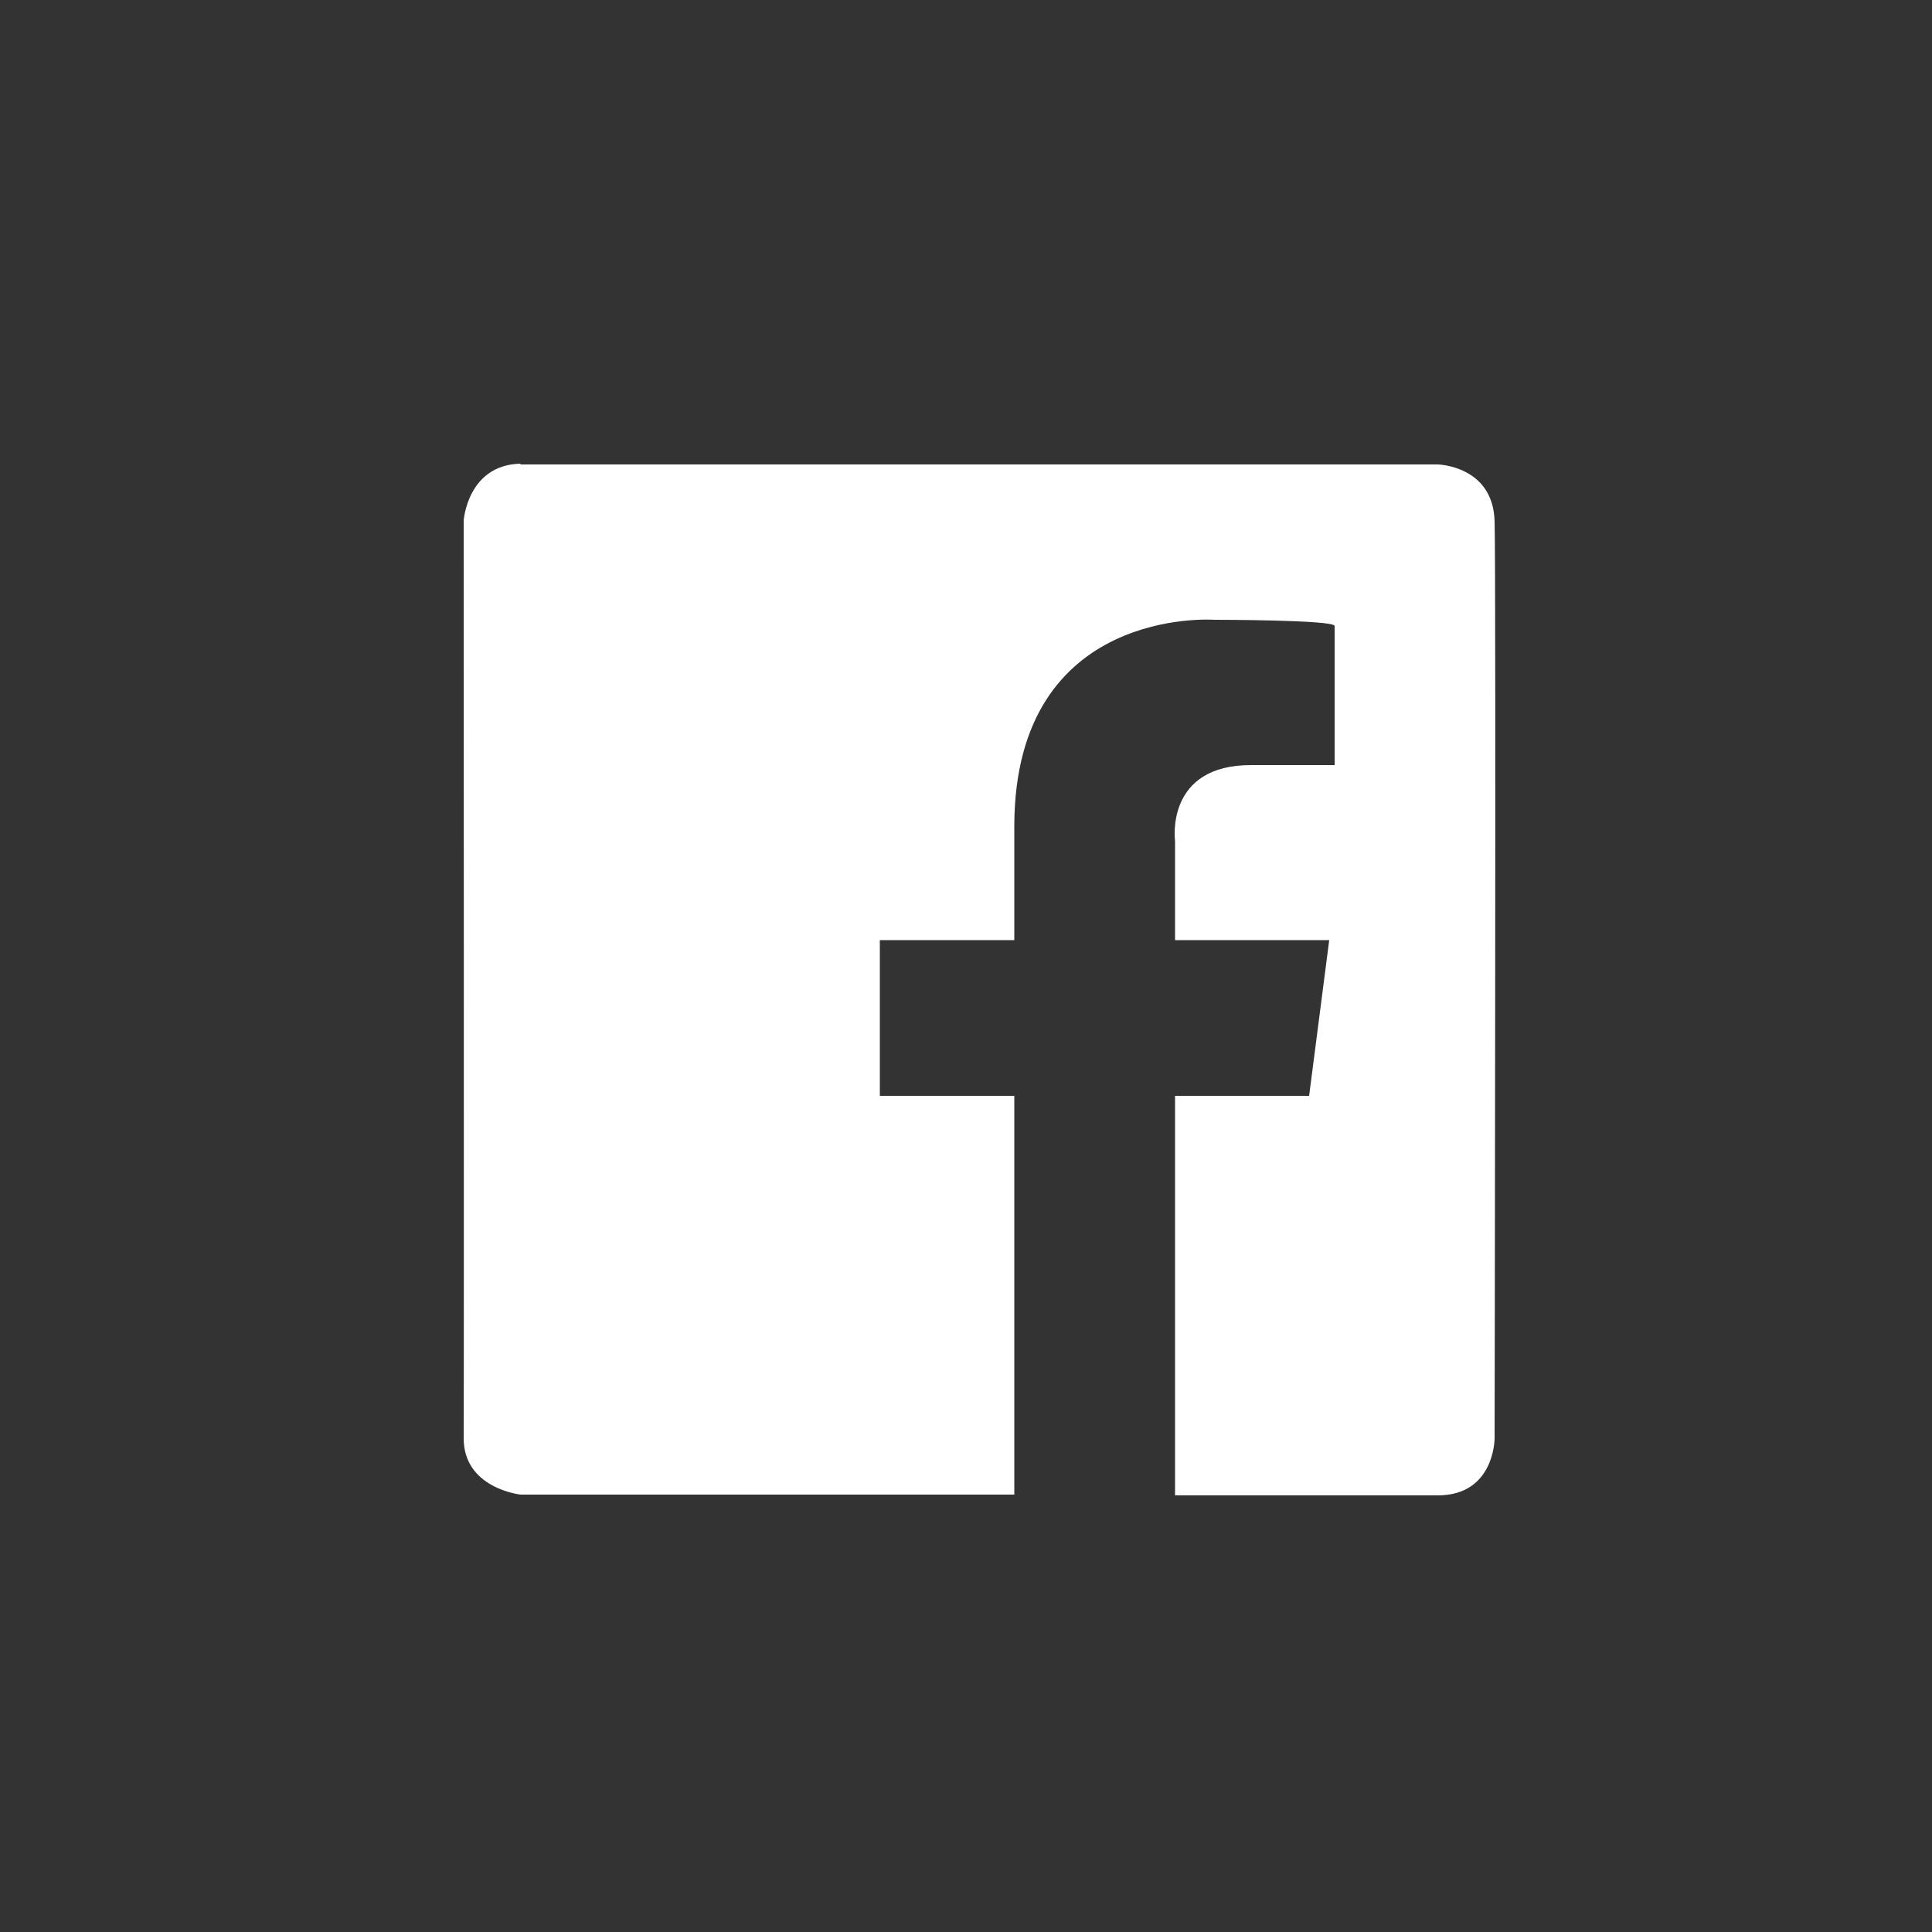 <?xml version="1.0" encoding="utf-8"?>
<svg version="1.1" xmlns="http://www.w3.org/2000/svg" xmlns:xlink="http://www.w3.org/1999/xlink" id="facebook" x="0px" y="0px" 
	width="40px" height="40px" viewBox="0 0 500 500" style="enable-background:new 0 0 500 500;" xml:space="preserve">
<rect x="0" y="0" width="500" height="500" fill="#333333" stroke="none"/>
<path fill="#ffffff" d="M134.7,120c-13.7,0.3-14.7,14.7-14.7,14.7s0.1,224.3,0,237.4c-0.1,13.1,14.7,14.7,14.7,14.7l127.8,0V283.6
	h-34.8v-40.3h34.8v-29.7c0.2-57,51.8-53.2,51.8-53.2s31.1,0,31.1,1.6v36h-21.3c-22.7-0.2-20,19.6-20,19.6v25.7H344l-5.2,40.3h-34.7
	v103.4c0,0,53.3,0,68,0c14.7,0,14.7-14.7,14.7-14.7s0.4-223,0-237.4c-0.4-14.4-14.7-14.7-14.7-14.7H134.7z"/>
</svg>

